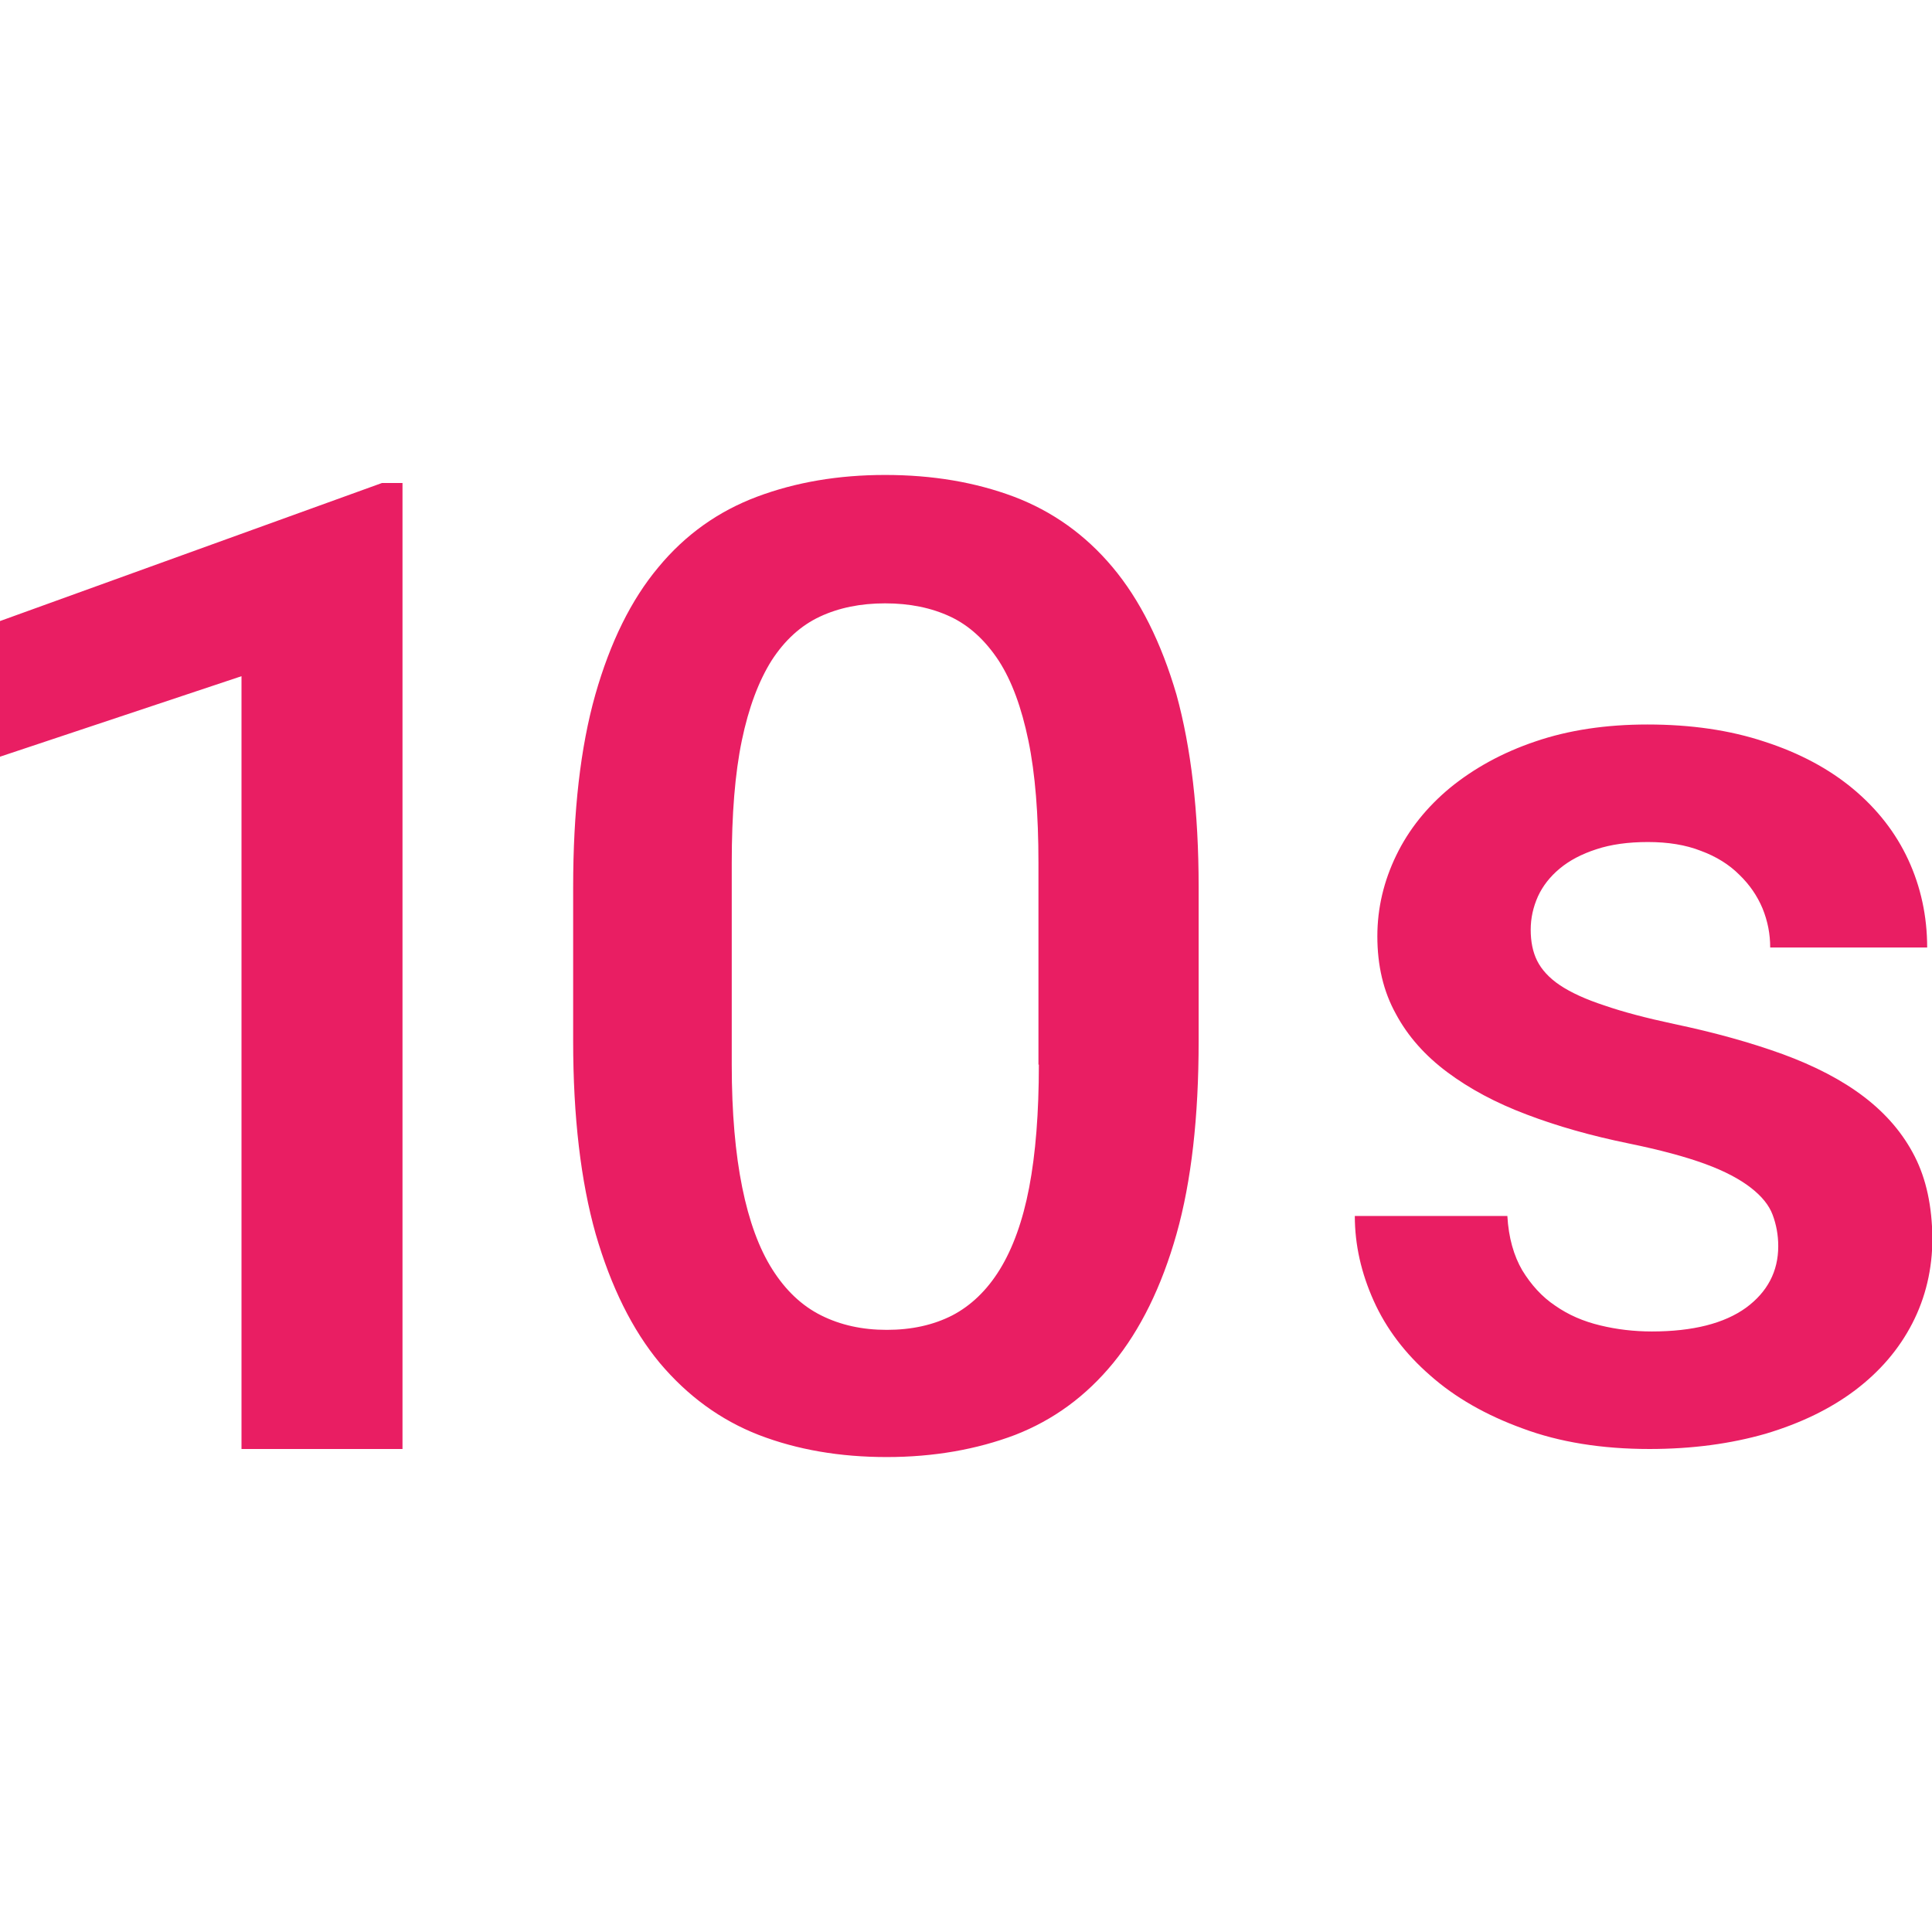 <svg fill="#E91E63" xmlns="http://www.w3.org/2000/svg" width="48" height="48" viewBox="0 0 48 48"><path d="M0 15.43v3.37l6-2V36h4V12h-.51L0 15.43zm47.57 13.3c-.29-.57-.71-1.06-1.26-1.48-.55-.42-1.23-.77-2.02-1.06-.8-.29-1.7-.54-2.7-.75-.7-.15-1.27-.3-1.73-.46-.46-.15-.83-.32-1.1-.5-.27-.18-.46-.39-.57-.61-.11-.22-.16-.48-.16-.77 0-.29.06-.56.18-.83.12-.26.3-.49.54-.69.24-.2.54-.36.91-.48.36-.12.79-.18 1.28-.18.5 0 .94.07 1.32.22.38.14.7.34.95.59.26.25.45.53.58.84.13.32.19.64.19.97h3.9c0-.78-.16-1.51-.47-2.18-.31-.67-.77-1.26-1.37-1.76-.6-.5-1.33-.89-2.19-1.17-.87-.29-1.84-.43-2.92-.43-1.03 0-1.96.14-2.78.42-.83.28-1.53.67-2.12 1.15-.58.48-1.03 1.04-1.34 1.68-.31.64-.47 1.31-.47 2.01 0 .73.15 1.37.46 1.93.3.56.73 1.04 1.28 1.45.55.41 1.2.76 1.97 1.05.76.29 1.61.53 2.54.72.78.16 1.41.33 1.9.51s.86.38 1.13.59c.27.21.45.43.54.67.09.24.14.5.14.78 0 .63-.27 1.14-.8 1.53-.54.39-1.32.59-2.34.59-.44 0-.87-.05-1.28-.15-.42-.1-.79-.26-1.12-.49-.33-.22-.6-.52-.82-.88-.21-.36-.34-.81-.37-1.35h-3.79c0 .72.16 1.42.47 2.11.31.69.78 1.31 1.4 1.85.62.55 1.39.99 2.3 1.32.91.34 1.97.51 3.15.51 1.06 0 2.02-.13 2.89-.38.87-.26 1.61-.62 2.22-1.08.62-.47 1.09-1.02 1.42-1.66.33-.64.5-1.35.5-2.12-.01-.79-.15-1.46-.44-2.03zM27.64 14.09c-.68-.81-1.5-1.39-2.45-1.75-.96-.36-2.02-.54-3.2-.54-1.16 0-2.22.18-3.18.54-.96.36-1.78.94-2.45 1.75-.68.81-1.2 1.87-1.57 3.17-.37 1.31-.55 2.9-.55 4.78v3.83c0 1.88.19 3.48.56 4.79.38 1.31.91 2.38 1.59 3.2.69.82 1.51 1.42 2.46 1.79.96.37 2.02.55 3.18.55 1.17 0 2.24-.19 3.19-.55.95-.37 1.76-.96 2.44-1.79.67-.82 1.2-1.89 1.57-3.2.37-1.31.55-2.91.55-4.79v-3.83c0-1.88-.19-3.47-.55-4.78-.38-1.3-.91-2.36-1.59-3.17zm-1.83 12.36c0 1.2-.08 2.21-.24 3.05-.16.84-.41 1.52-.73 2.04s-.72.9-1.18 1.14c-.47.24-1.01.36-1.63.36-.61 0-1.15-.12-1.63-.36s-.88-.62-1.21-1.14c-.33-.52-.58-1.2-.75-2.04-.17-.84-.26-1.85-.26-3.05v-5.01c0-1.21.08-2.22.25-3.04.17-.82.42-1.48.74-1.99.33-.51.73-.87 1.2-1.09.47-.22 1.01-.33 1.62-.33.61 0 1.15.11 1.62.33.47.22.87.59 1.2 1.09.33.51.57 1.17.74 1.99.17.82.25 1.84.25 3.04v5.01z"/></svg>